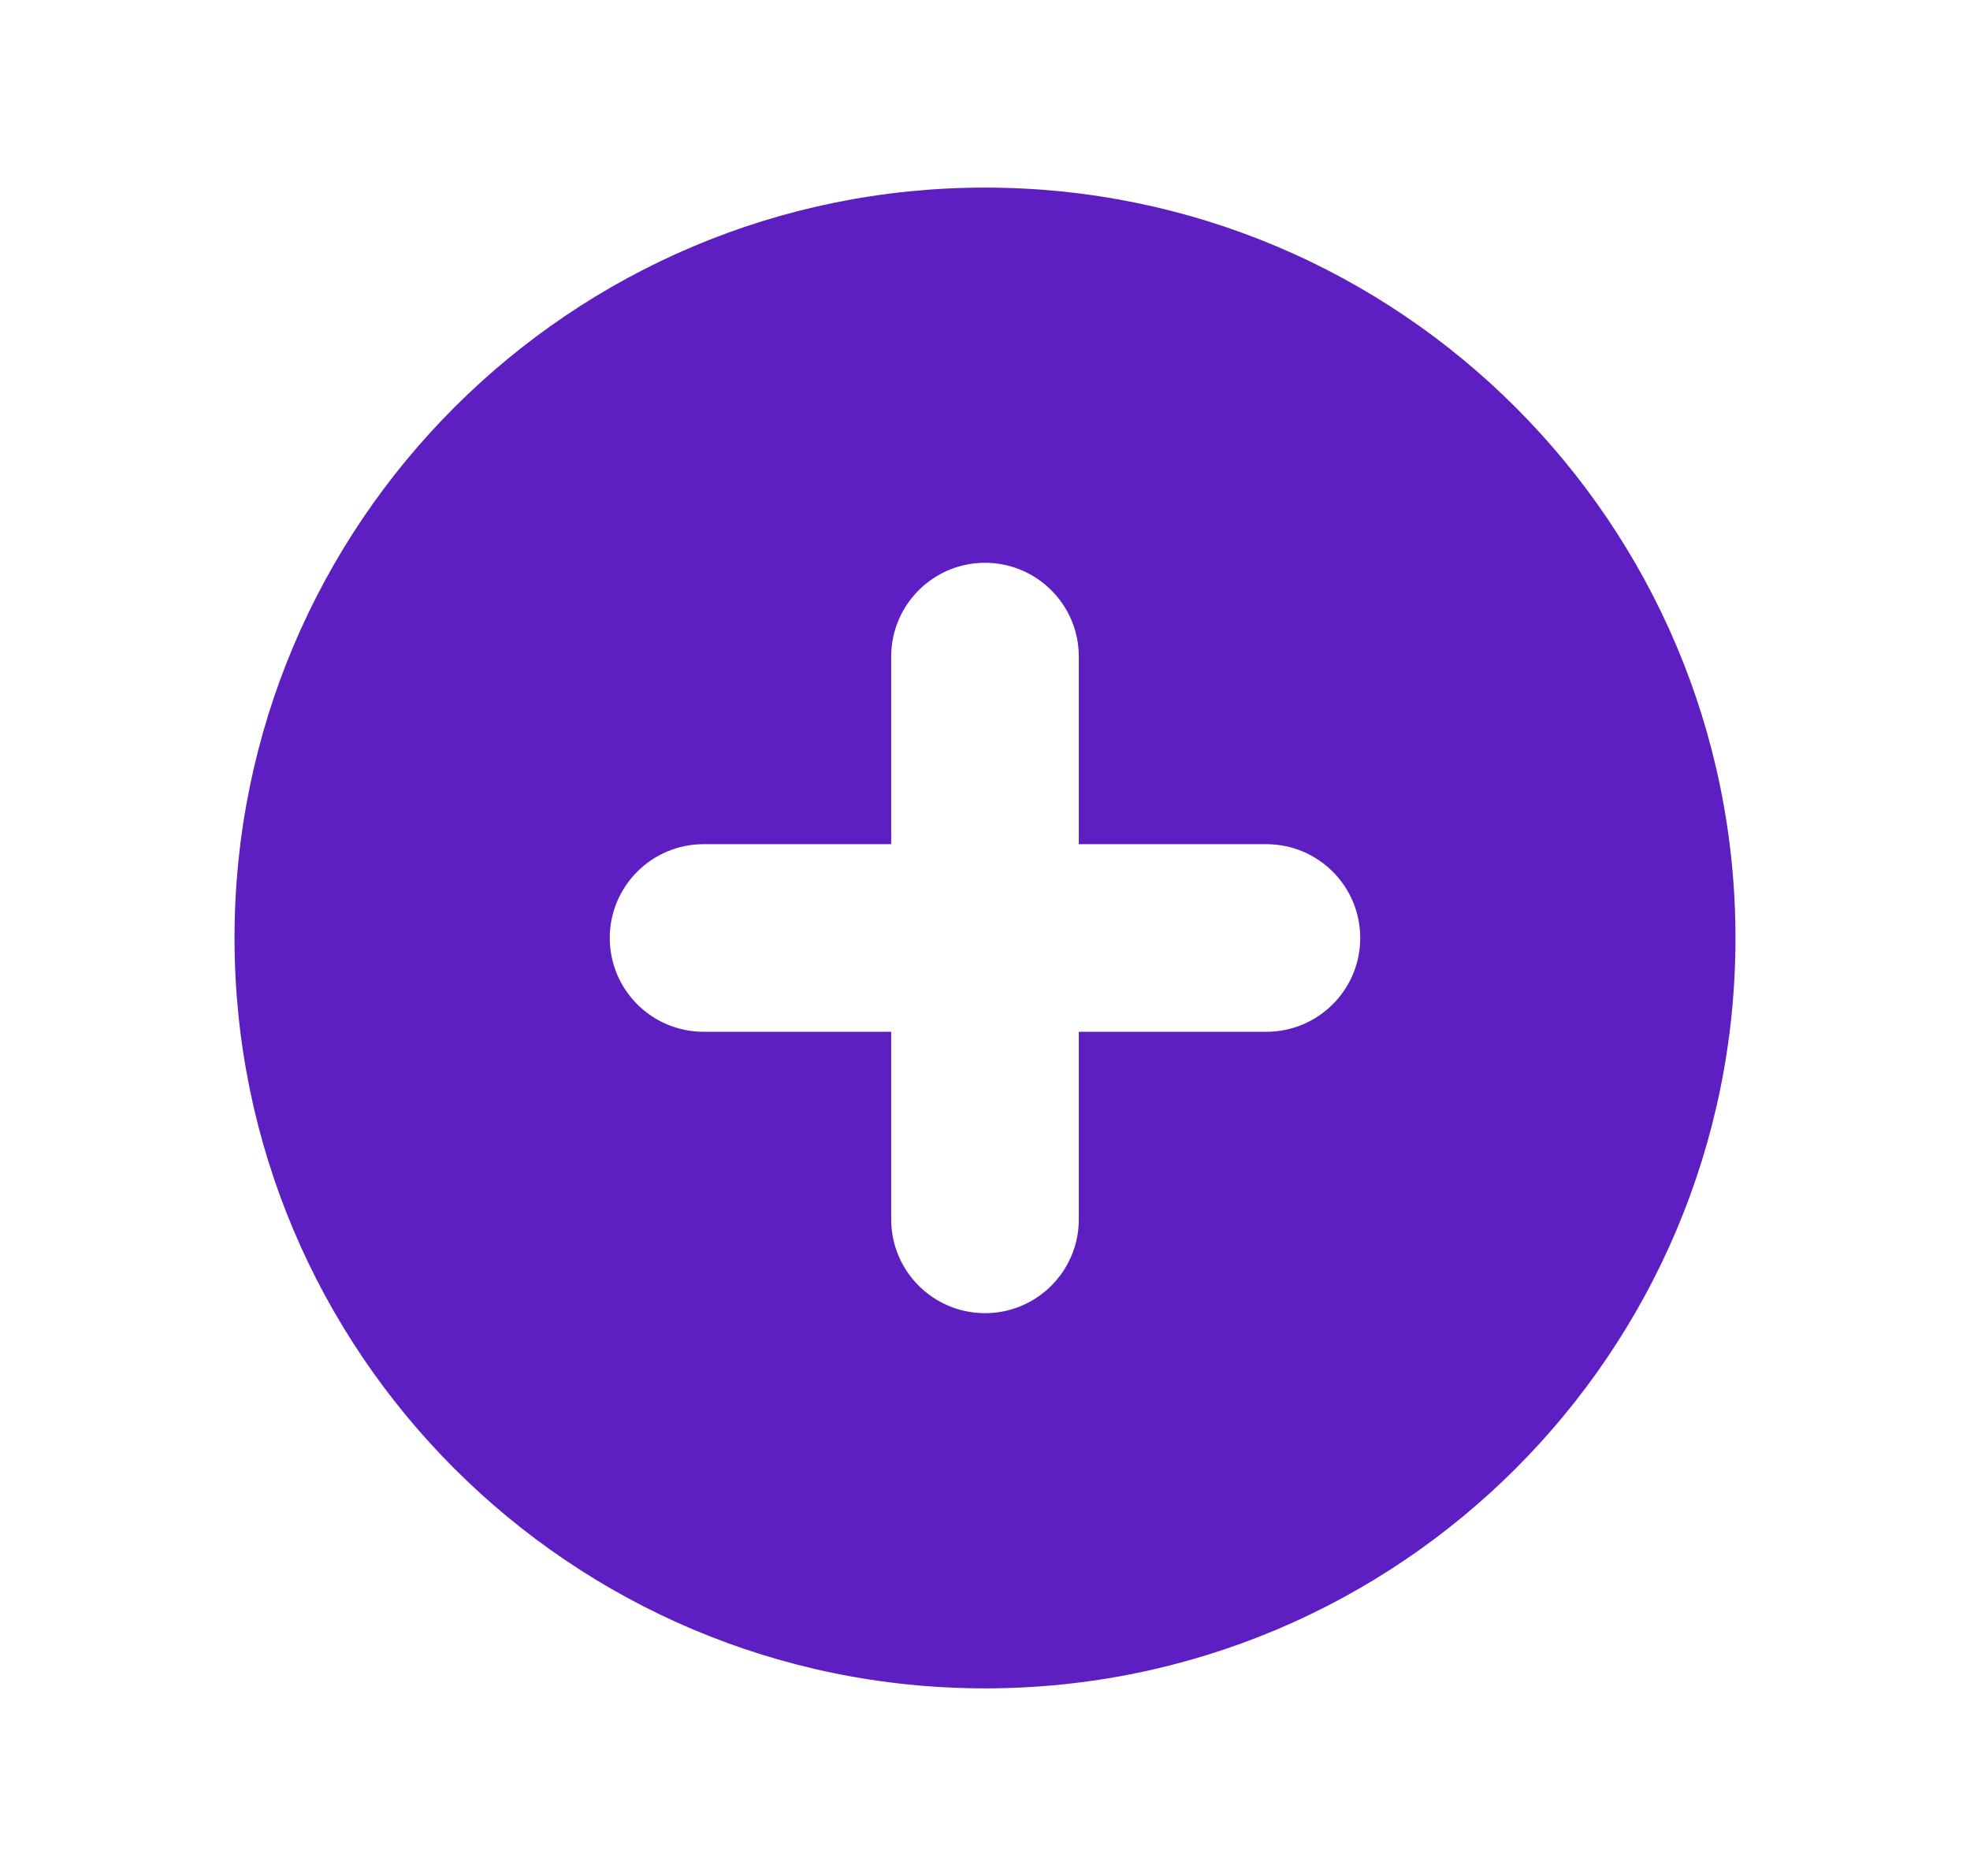 <svg width="21" height="20" viewBox="0 0 21 20" fill="none" xmlns="http://www.w3.org/2000/svg">
<g id="Icon/Solid/plus-circle">
<path id="Icon" fill-rule="evenodd" clip-rule="evenodd" d="M10.5 18C14.918 18 18.5 14.418 18.5 10C18.5 5.582 14.918 2 10.5 2C6.082 2 2.5 5.582 2.5 10C2.5 14.418 6.082 18 10.5 18ZM11.5 7C11.5 6.448 11.052 6 10.5 6C9.948 6 9.5 6.448 9.5 7V9H7.5C6.948 9 6.5 9.448 6.5 10C6.5 10.552 6.948 11 7.5 11H9.5V13C9.5 13.552 9.948 14 10.5 14C11.052 14 11.5 13.552 11.5 13V11H13.5C14.052 11 14.5 10.552 14.5 10C14.5 9.448 14.052 9 13.5 9H11.5V7Z" fill="#5D1EC2"/>
</g>
</svg>
